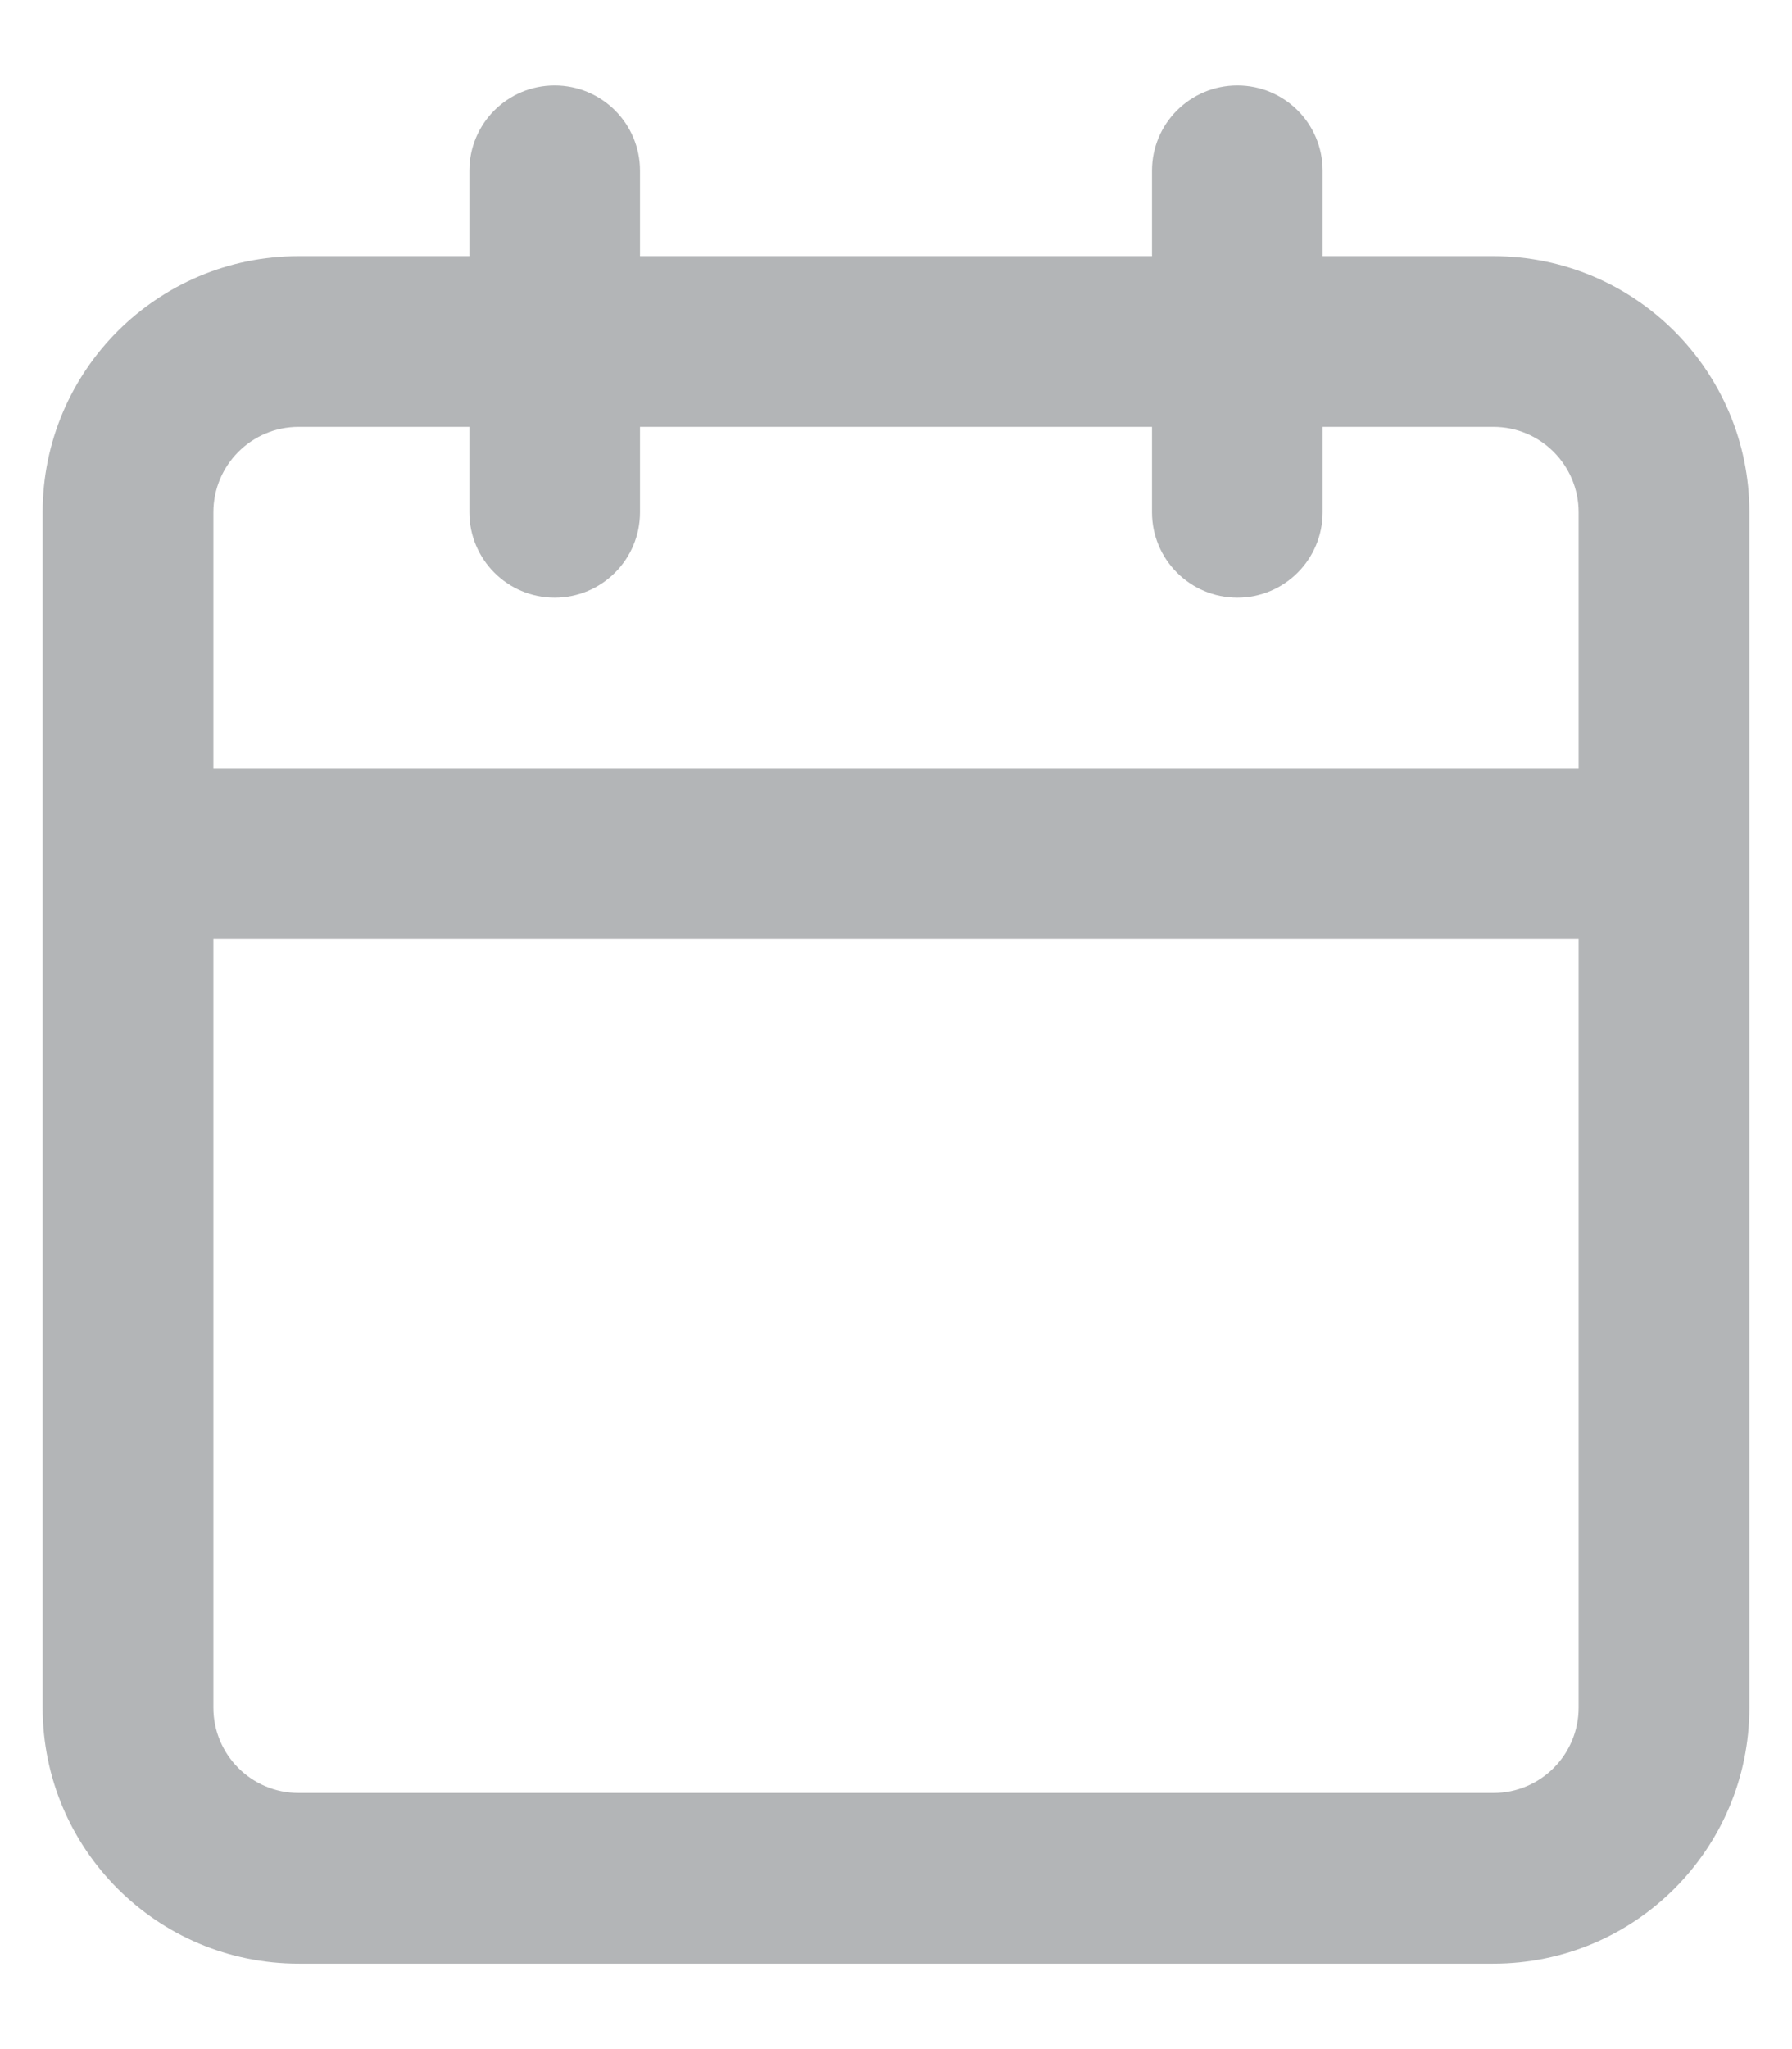 <svg width="14" height="16" viewBox="0 0 14 16" fill="none" xmlns="http://www.w3.org/2000/svg">
<path fill-rule="evenodd" clip-rule="evenodd" d="M10.333 1.333C10.333 0.965 10.035 0.667 9.667 0.667C9.298 0.667 9 0.965 9 1.333V2H5V1.333C5 0.965 4.702 0.667 4.333 0.667C3.965 0.667 3.667 0.965 3.667 1.333V2H2.333C1.229 2 0.333 2.896 0.333 4V6.667V13.333C0.333 14.438 1.229 15.333 2.333 15.333H11.667C12.771 15.333 13.667 14.438 13.667 13.333V6.667V4C13.667 2.896 12.771 2 11.667 2H10.333V1.333ZM12.333 6V4C12.333 3.632 12.035 3.333 11.667 3.333H10.333V4C10.333 4.368 10.035 4.667 9.667 4.667C9.298 4.667 9 4.368 9 4V3.333H5V4C5 4.368 4.702 4.667 4.333 4.667C3.965 4.667 3.667 4.368 3.667 4V3.333H2.333C1.965 3.333 1.667 3.632 1.667 4V6H12.333ZM1.667 7.333H12.333V13.333C12.333 13.702 12.035 14 11.667 14H2.333C1.965 14 1.667 13.702 1.667 13.333V7.333Z" fill="#B3B5B7"/>
</svg>
